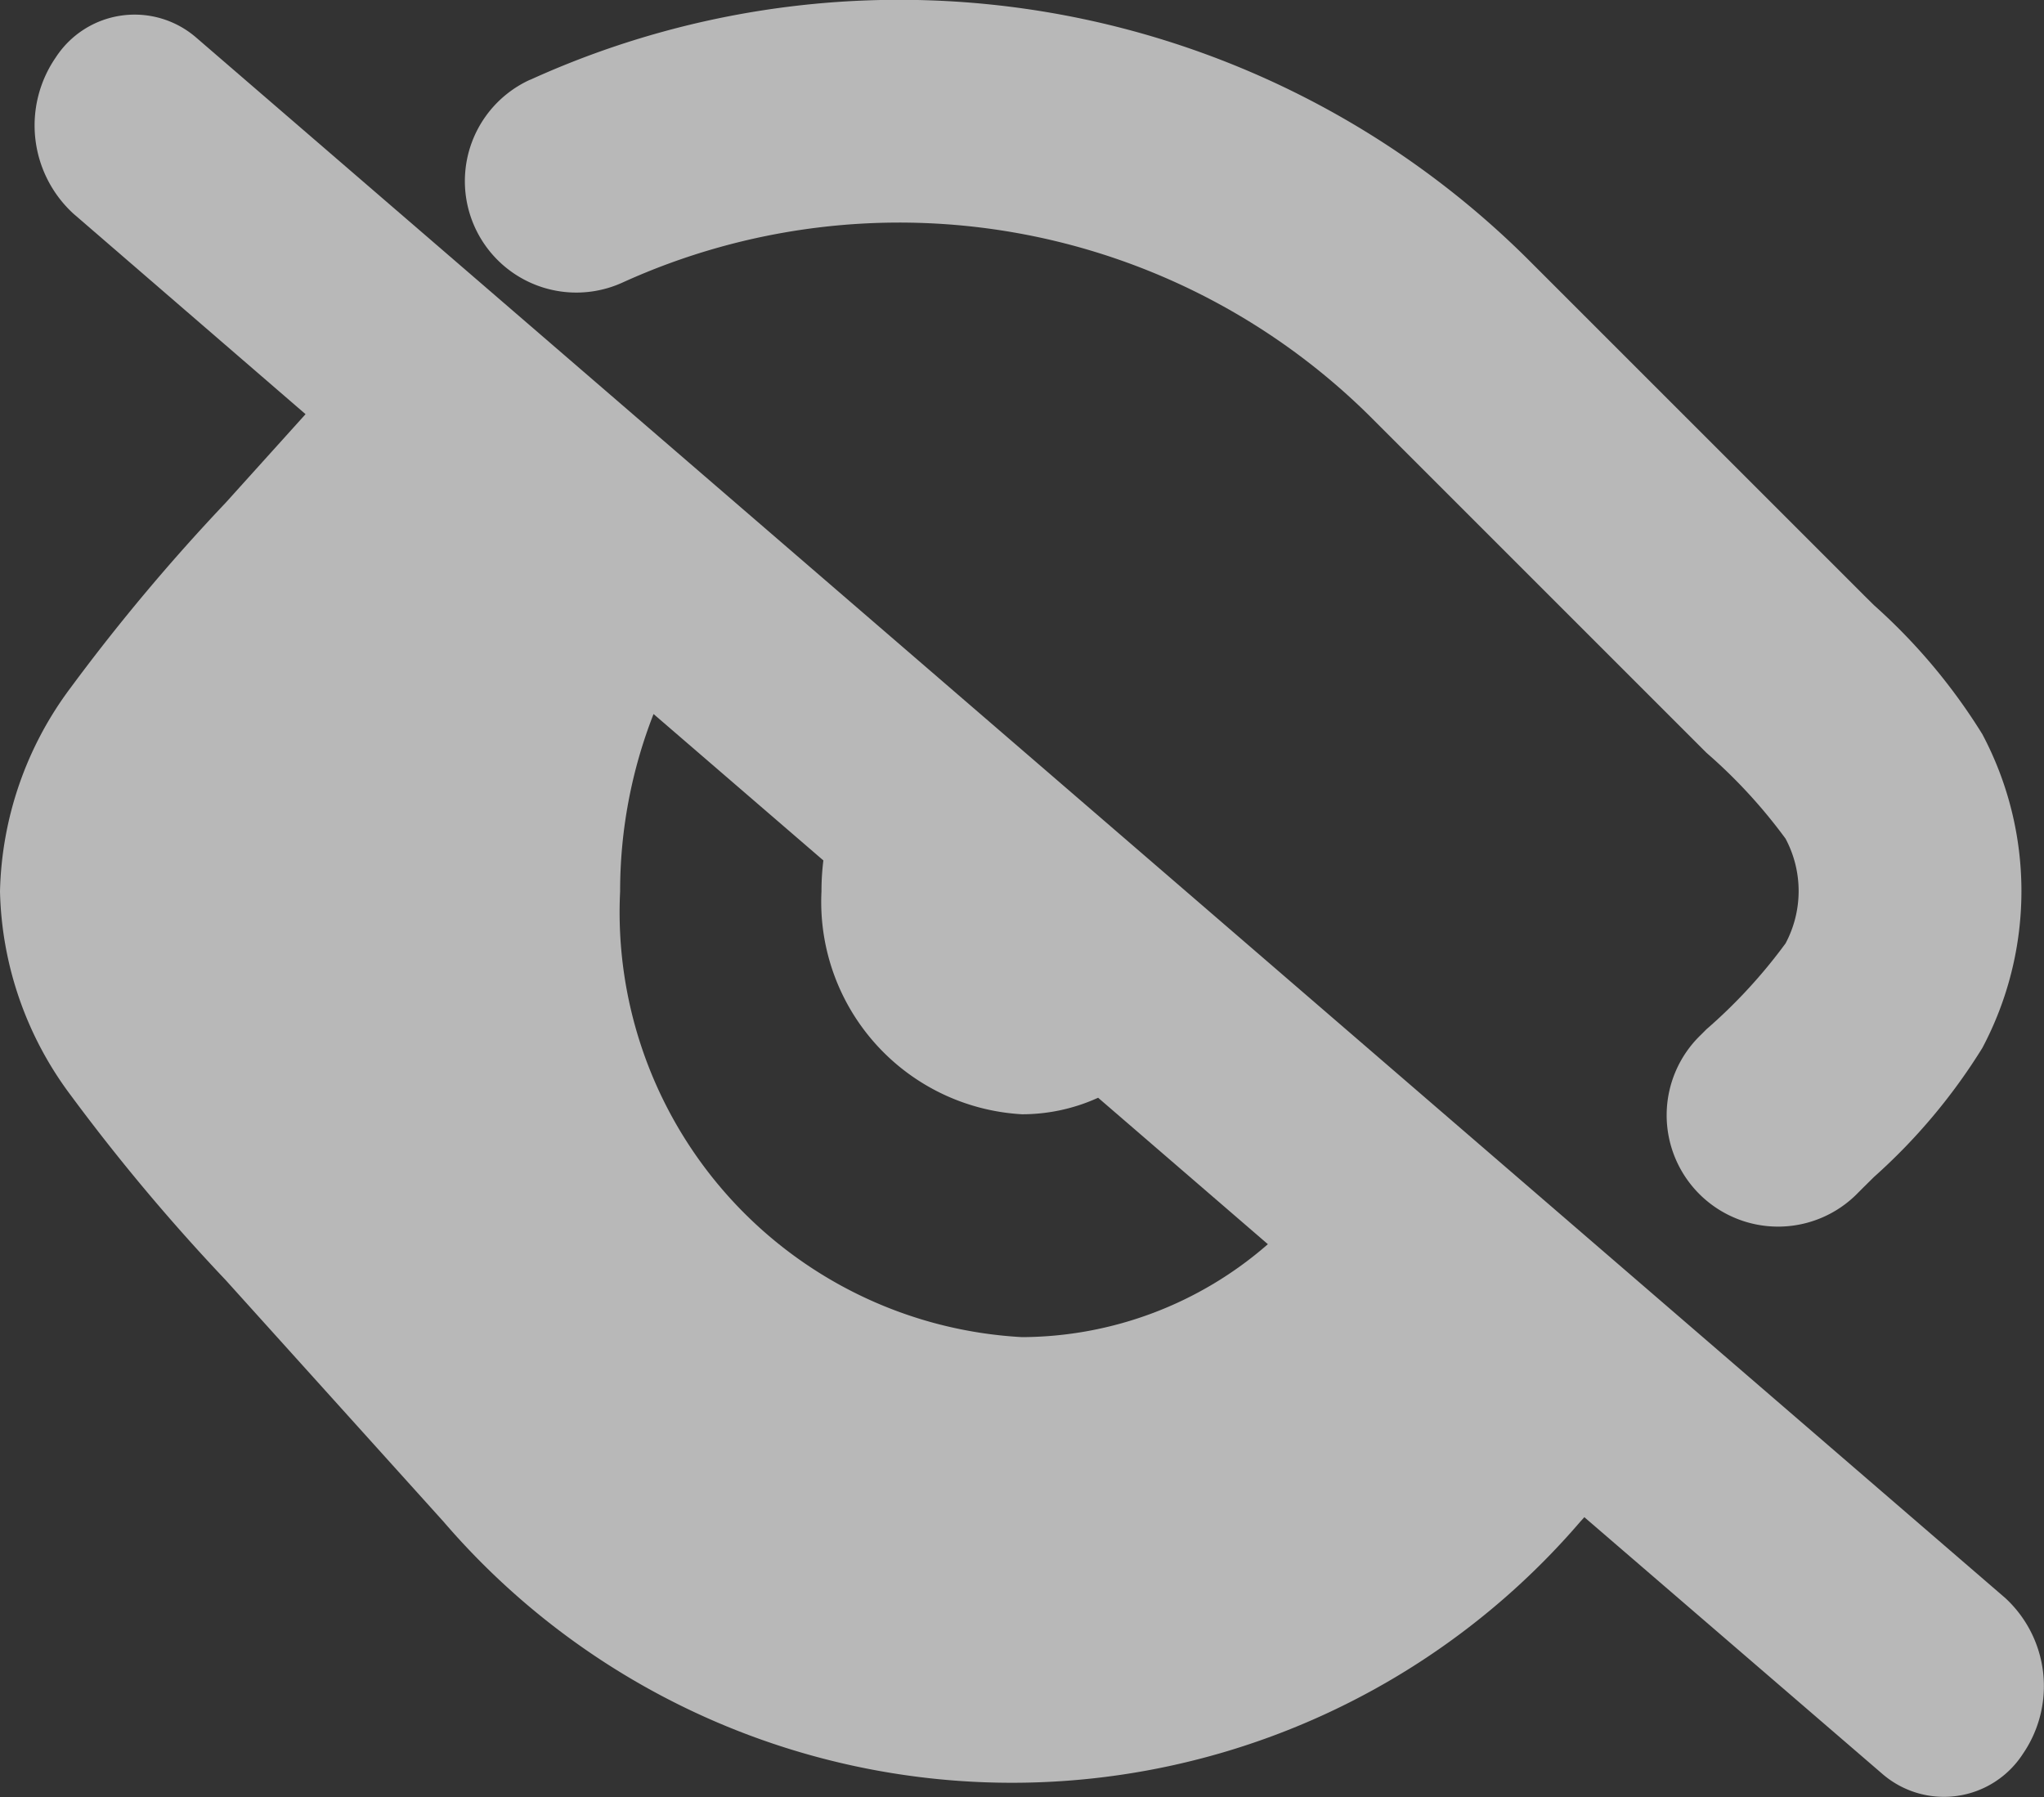 <svg xmlns="http://www.w3.org/2000/svg" width="18.343" height="16.13" viewBox="0 0 18.343 16.13">
  <rect x="0" y="0" width="18.343" height="16.13" fill="#333333" stroke="none"/>
  <g id="eye-off-svgrepo-com" transform="translate(-1.828 -4)" opacity="0.65">
    <path id="Path_3" data-name="Path 3" d="M8.586,4.716a8,8,0,0,1,8.97,1.627l3,3,.09.089a5.257,5.257,0,0,1,.971,1.156,3,3,0,0,1,0,2.818,5.255,5.255,0,0,1-.971,1.156l-.09.089-.052.052a1,1,0,1,1-1.414-1.414l.052-.052a4.7,4.7,0,0,0,.71-.771,1,1,0,0,0,0-.939,4.7,4.7,0,0,0-.71-.771l-3-3a6,6,0,0,0-6.728-1.22,1,1,0,0,1-.828-1.821Z" transform="translate(-2)" fill="#fff" fill-rule="evenodd"/>
    <path id="Path_4" data-name="Path 4" d="M2.328,4.516a.844.844,0,0,1,1.265-.175l16.23,14a1.075,1.075,0,0,1,.158,1.4.844.844,0,0,1-1.265.175l-2.67-2.3-.037.041a6.723,6.723,0,0,1-10.2,0L3.854,15.489a17.817,17.817,0,0,1-1.39-1.658A3.163,3.163,0,0,1,1.828,12a3.162,3.162,0,0,1,.636-1.831,17.8,17.8,0,0,1,1.39-1.658l.716-.794-2.084-1.8A1.075,1.075,0,0,1,2.328,4.516Zm9.355,9.336,1.523,1.314A3.372,3.372,0,0,1,11,16a3.819,3.819,0,0,1-3.607-4,4.362,4.362,0,0,1,.3-1.592l1.524,1.314A2.228,2.228,0,0,0,9.2,12,1.909,1.909,0,0,0,11,14,1.646,1.646,0,0,0,11.682,13.852Z" fill="#fff" fill-rule="evenodd"/>
  </g>
</svg>
